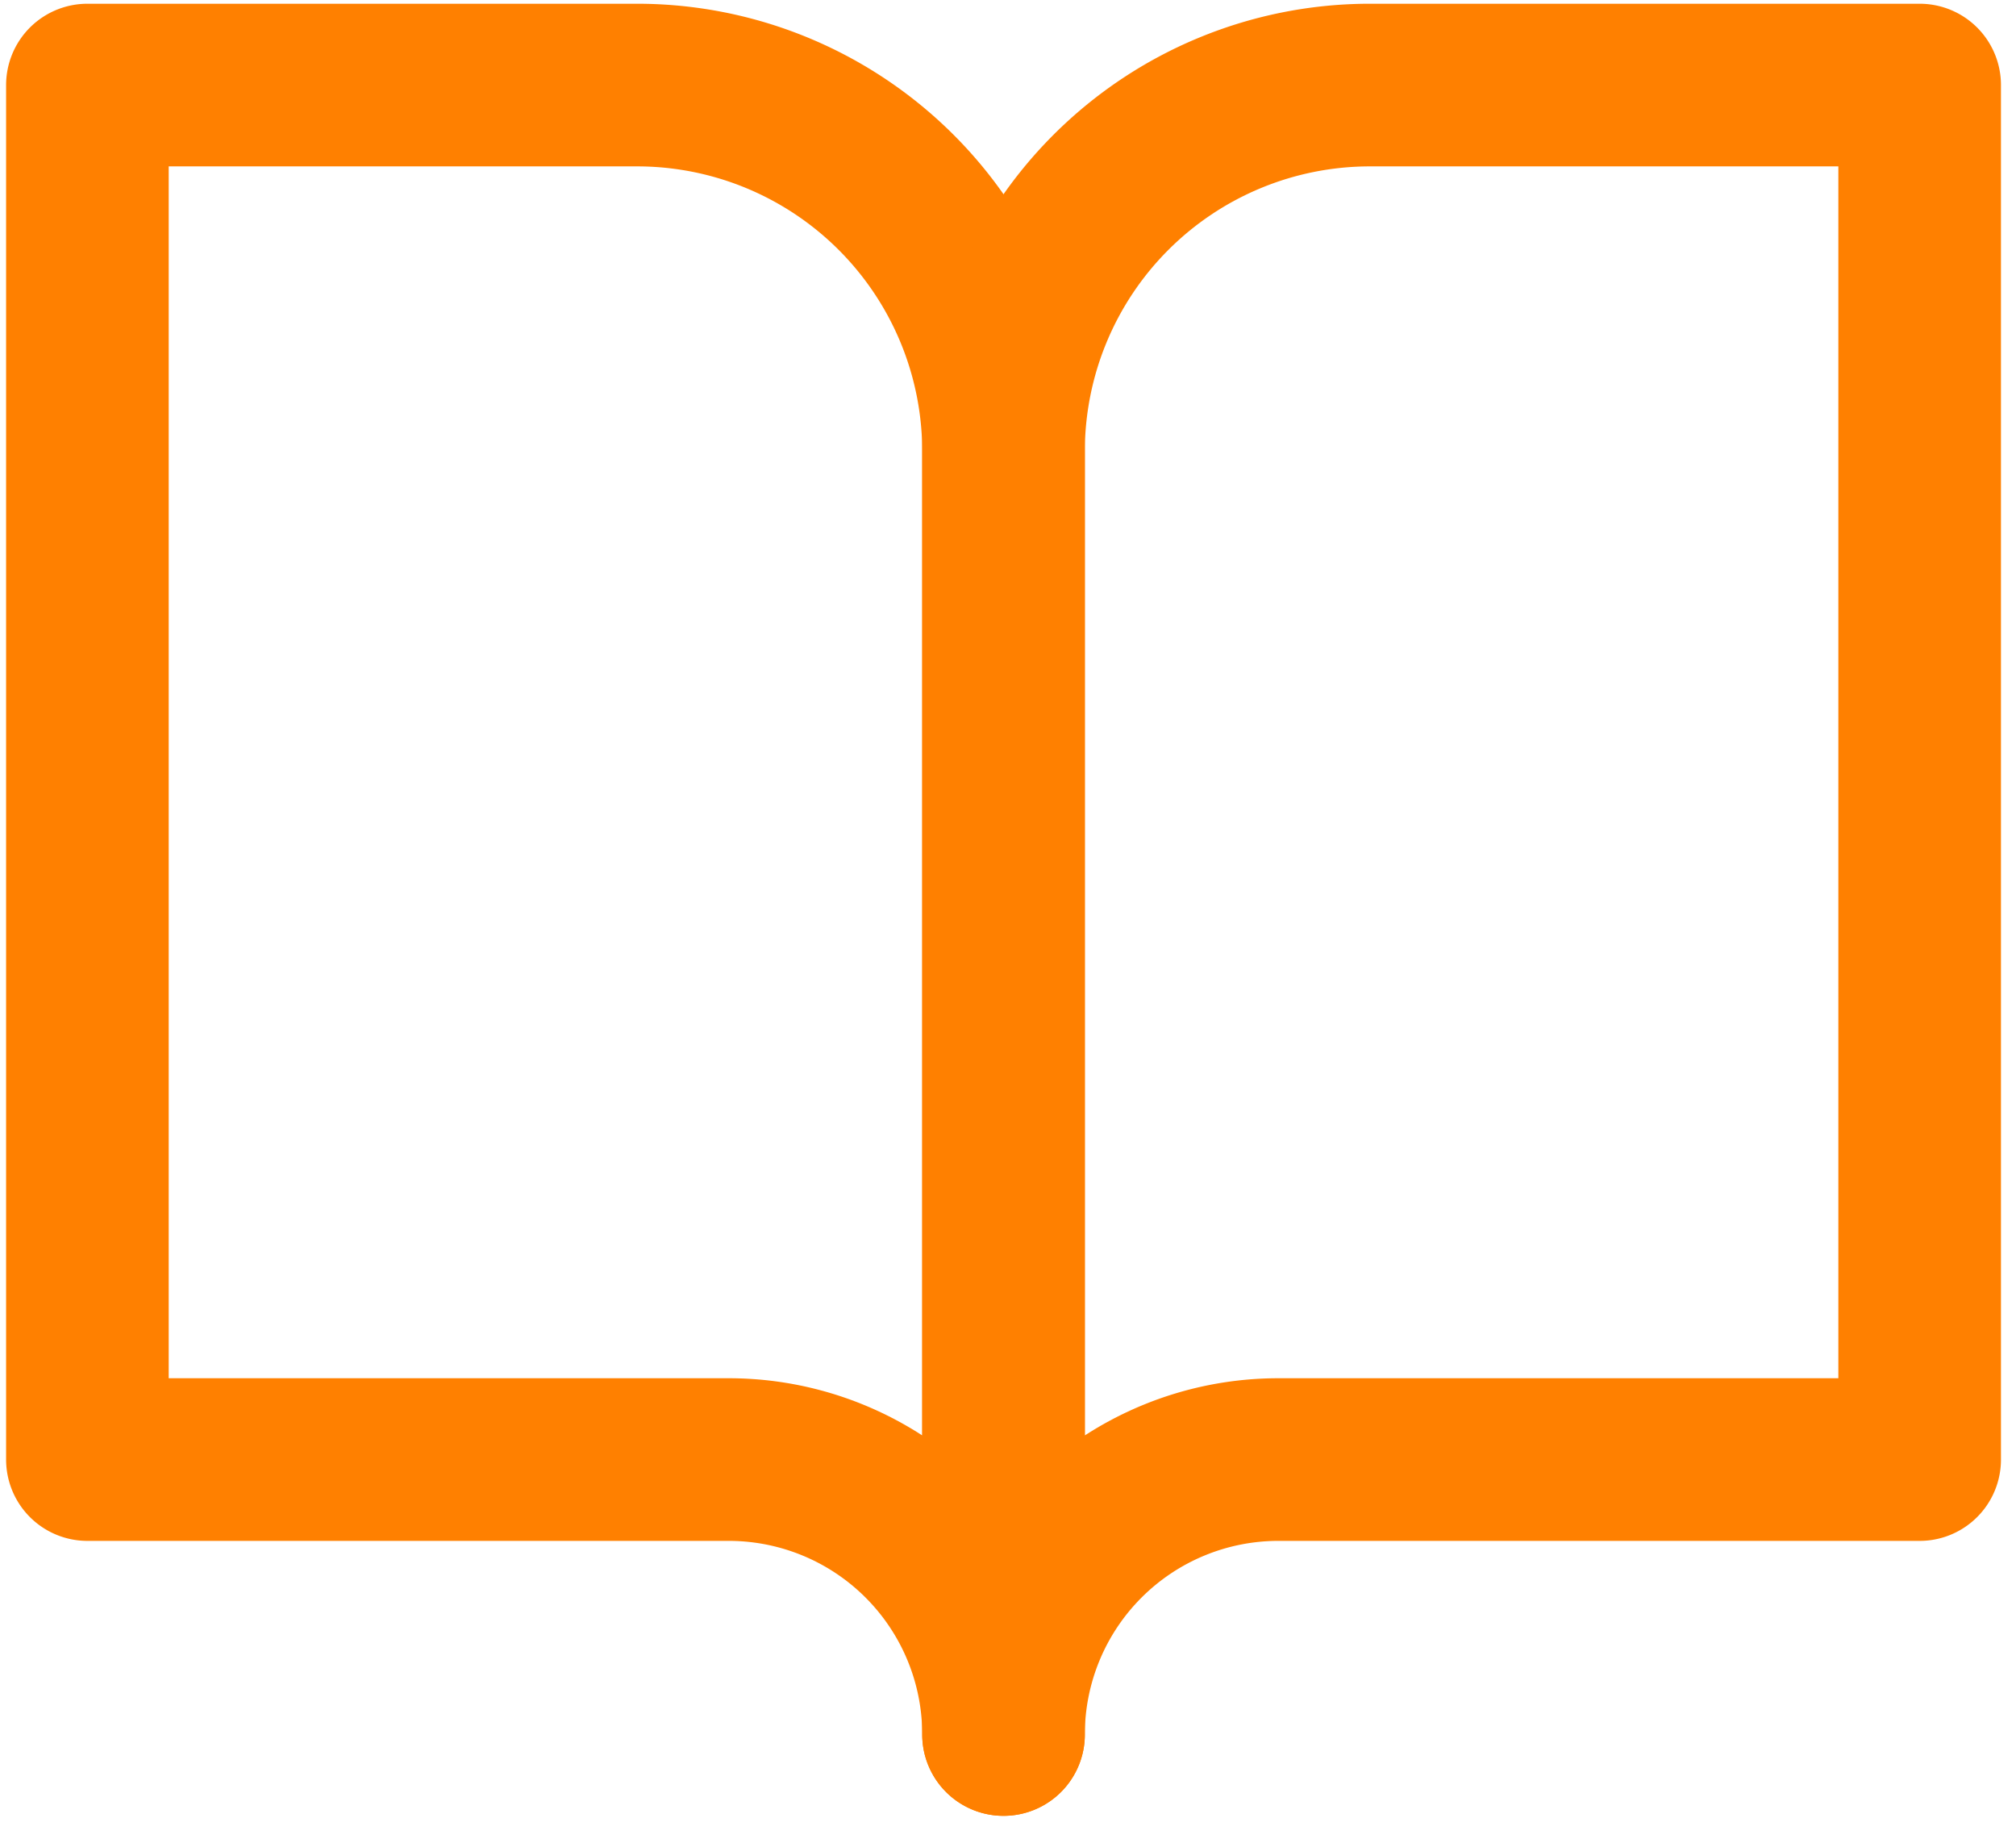 <svg id="Layer_1" data-name="Layer 1" xmlns="http://www.w3.org/2000/svg" viewBox="0 0 24.796 22.612"><path d="M1.075,1.046H7.836a4.507,4.507,0,0,1,4.507,4.507V21.329a3.38,3.38,0,0,0-3.38-3.381H1.075Z" style="fill:none;stroke:#ff8000;stroke-linecap:round;stroke-linejoin:round;stroke-width:2px"/><path d="M23.611,1.046H16.85a4.507,4.507,0,0,0-4.507,4.507V21.329a3.381,3.381,0,0,1,3.38-3.381h7.888Z" style="fill:none;stroke:#ff8000;stroke-linecap:round;stroke-linejoin:round;stroke-width:2px"/></svg>